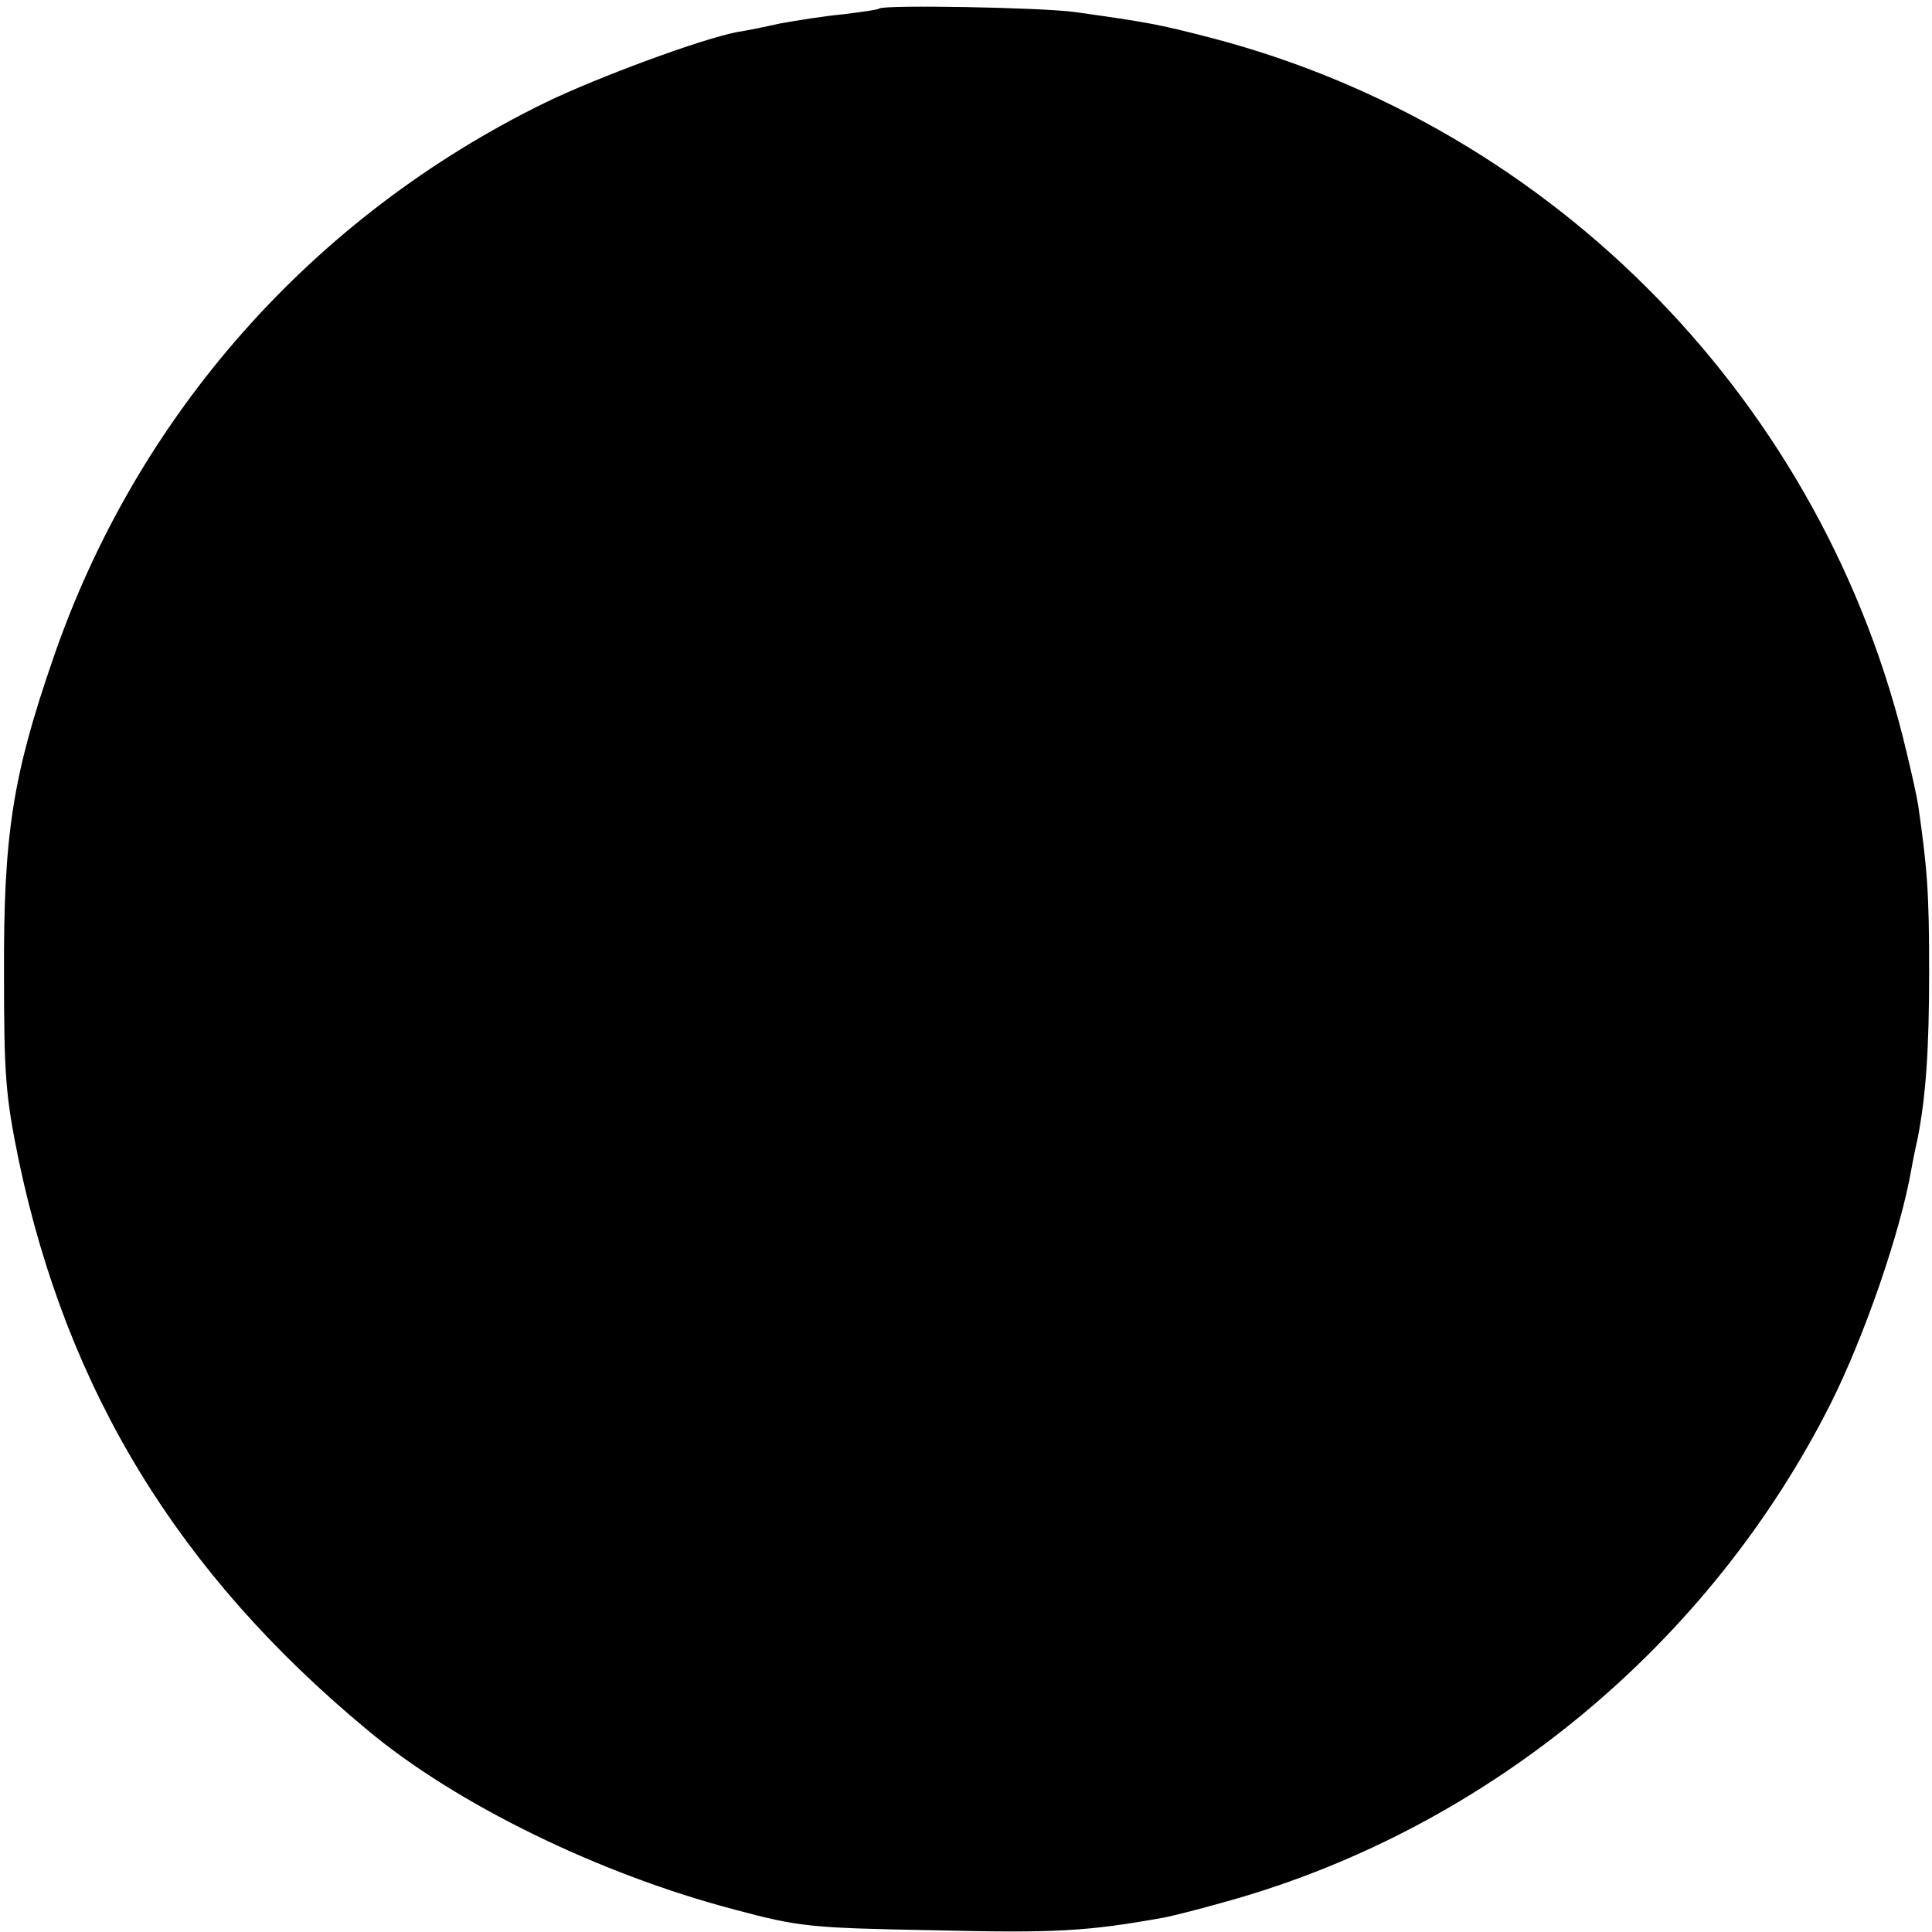 <svg version="1" xmlns="http://www.w3.org/2000/svg" width="450.667" height="450.667" viewBox="0 0 338 338"><path d="M153.8 1.5c-.2.2-3 .6-6.3 1-3.3.3-8.2 1.1-11 1.6-2.7.6-6.1 1.3-7.5 1.5-6.3 1.2-24.4 7.9-33.5 12.3-40.8 19.9-71.7 54.8-86.3 97.6-7 20.3-8.6 30.6-8.5 55 0 17.8.3 21.4 2.6 32.6 8.5 40.3 27.9 72.1 60.9 99.5 15.5 13 40.7 25.3 64.4 31.5 11.2 3 13.2 3.2 34.9 3.6 21.1.5 26.6.2 40-2.2 1.7-.3 7.1-1.7 12-3.1 45-12.8 83.6-44.8 104.8-86.9 5.9-11.8 12.2-30 14.1-41 .3-1.7.8-4.1 1.1-5.4 1.4-7.2 2-15.2 2-29.1 0-13.6-.3-17.9-1.9-29-.2-1.4-1.1-5.5-2-9.2C319.3 70.7 272.1 22.3 211.8 6.6c-9.3-2.4-11-2.7-23.8-4.5-5.9-.8-33.4-1.3-34.2-.6z"/></svg>